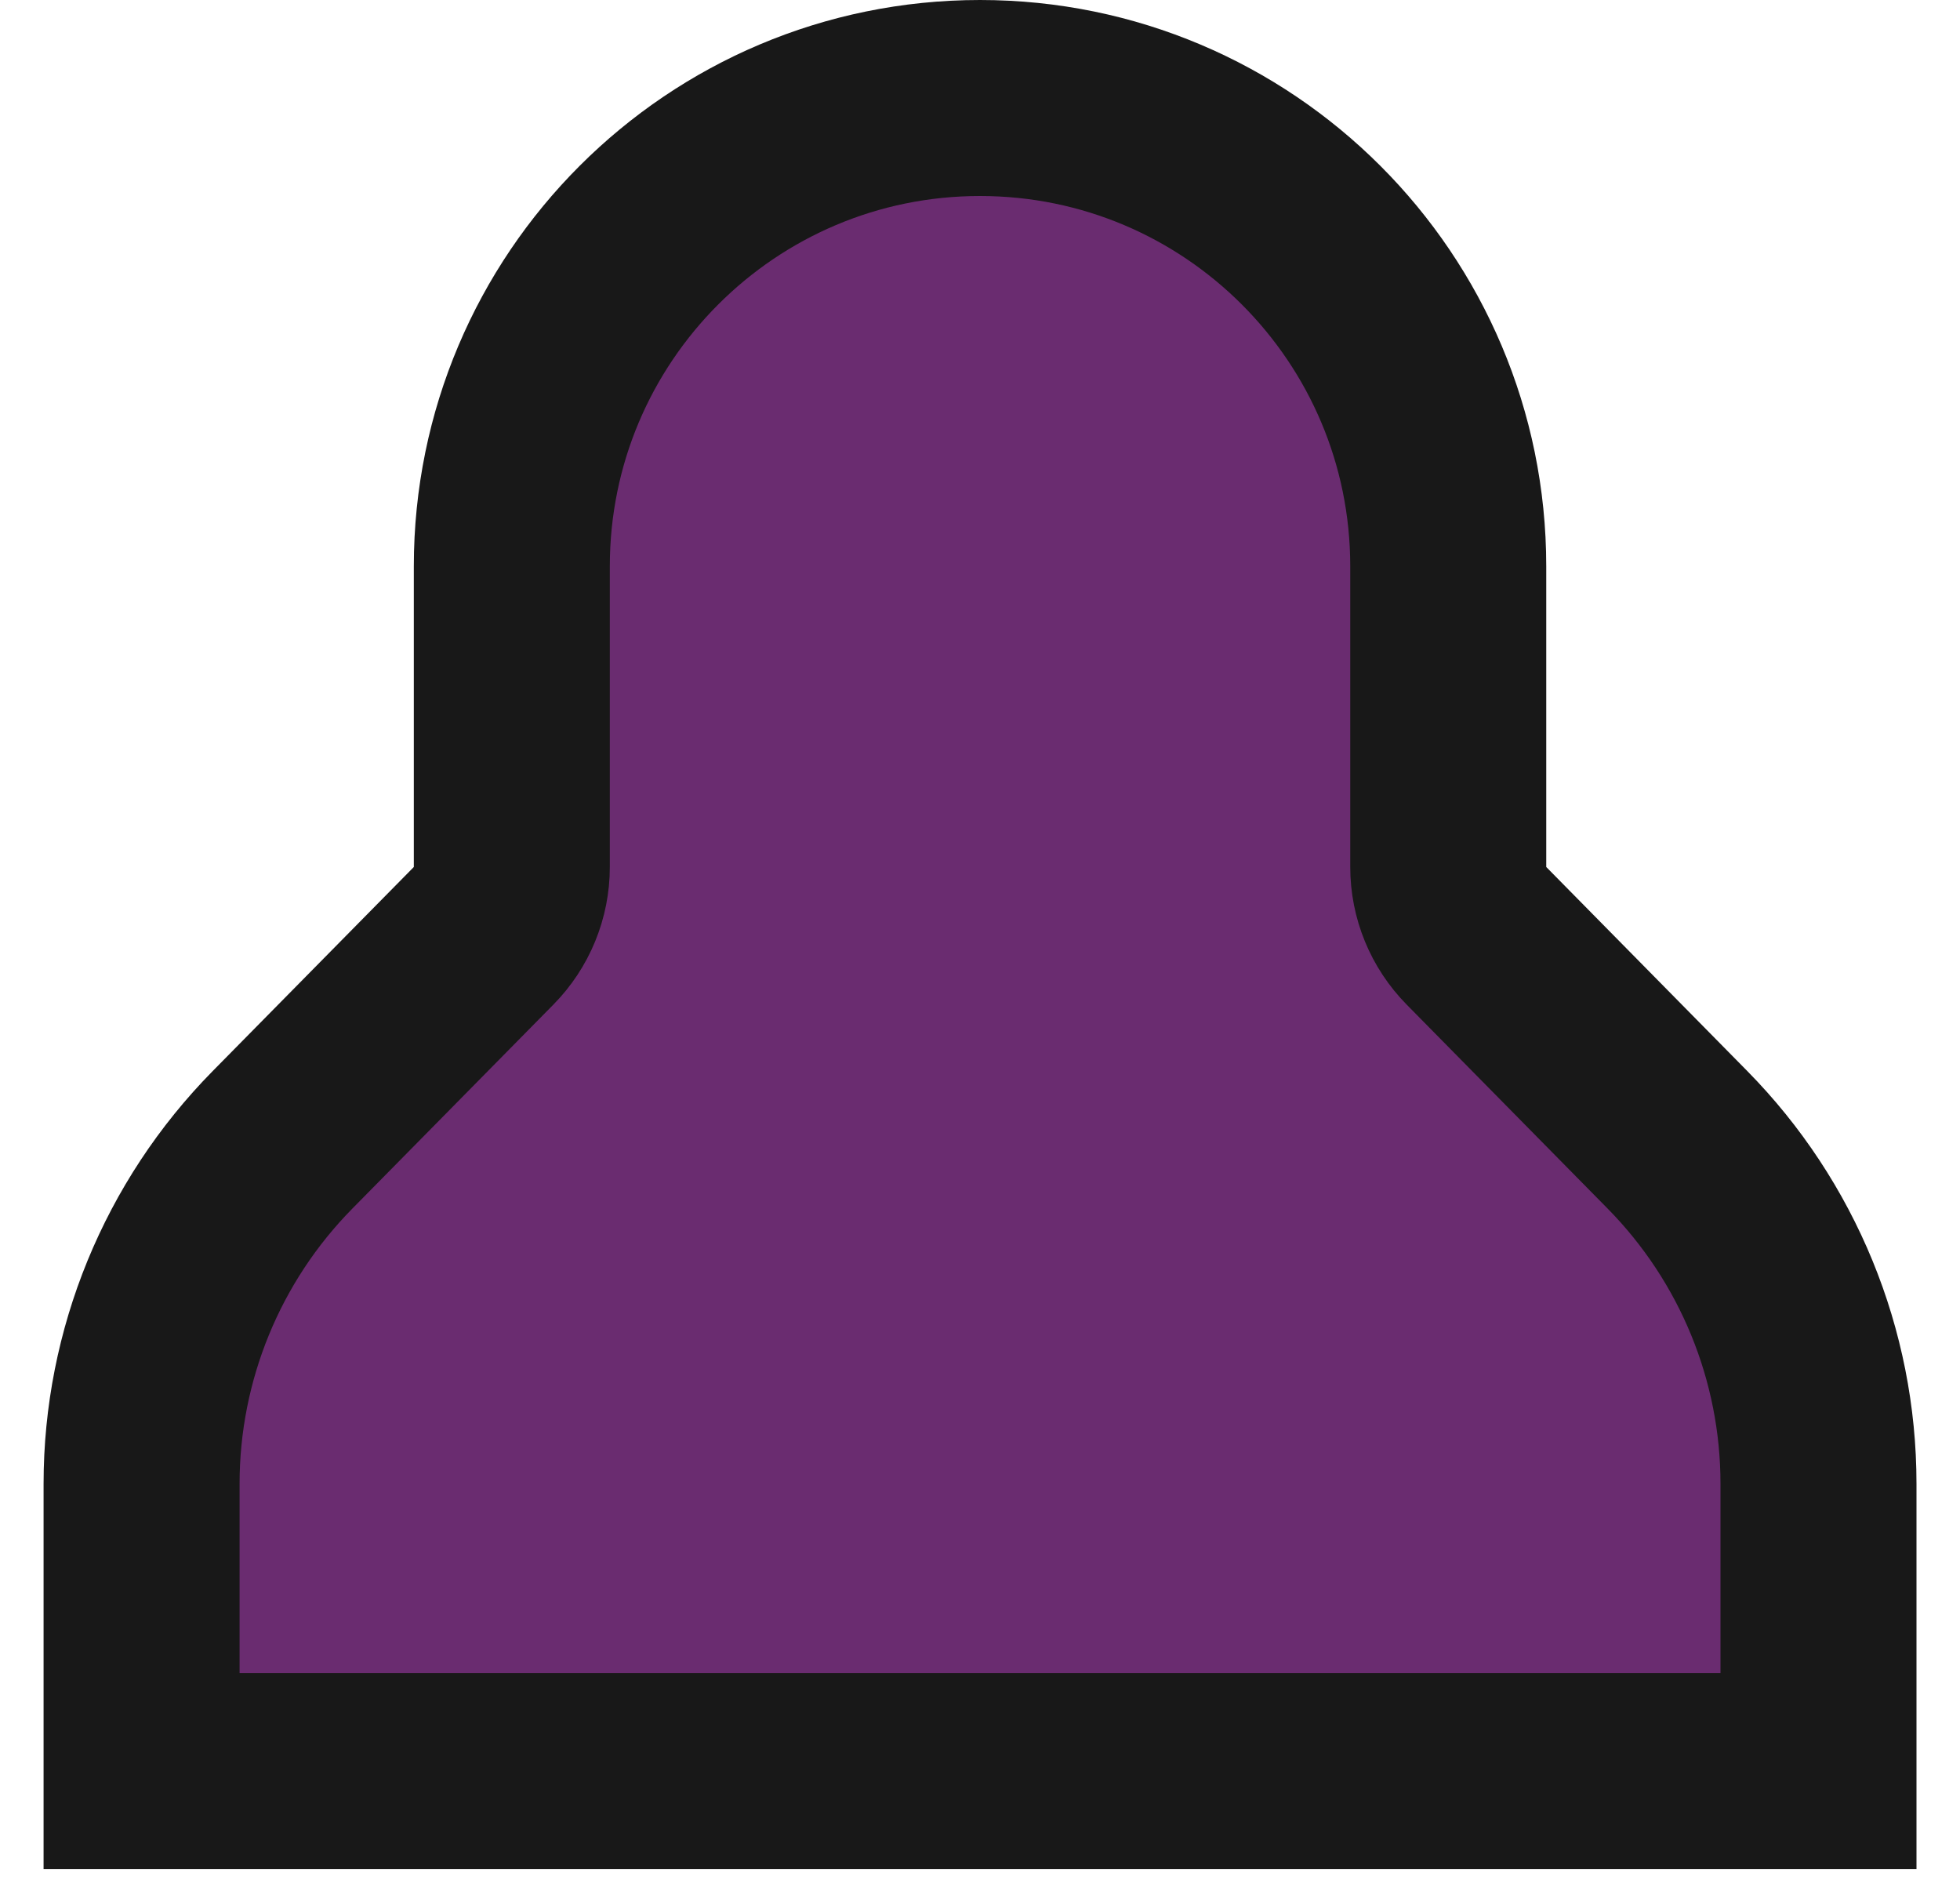 <svg width="30" height="29" viewBox="0 0 30 29" fill="none" xmlns="http://www.w3.org/2000/svg">
<path d="M2.167 25.609L2.167 27.109H3.667H26.334H27.834V25.609V22.71C27.834 20.739 27.058 18.849 25.675 17.445L22.599 14.323C22.322 14.042 22.167 13.664 22.167 13.27V8.667C22.167 4.709 18.958 1.5 15 1.5C11.042 1.5 7.834 4.709 7.834 8.667V13.27C7.834 13.664 7.679 14.042 7.402 14.323L4.325 17.445C2.942 18.848 2.167 20.74 2.167 22.71L2.167 25.609Z" fill="#6A2C70" stroke="#181818" stroke-width="3"/>
</svg>

